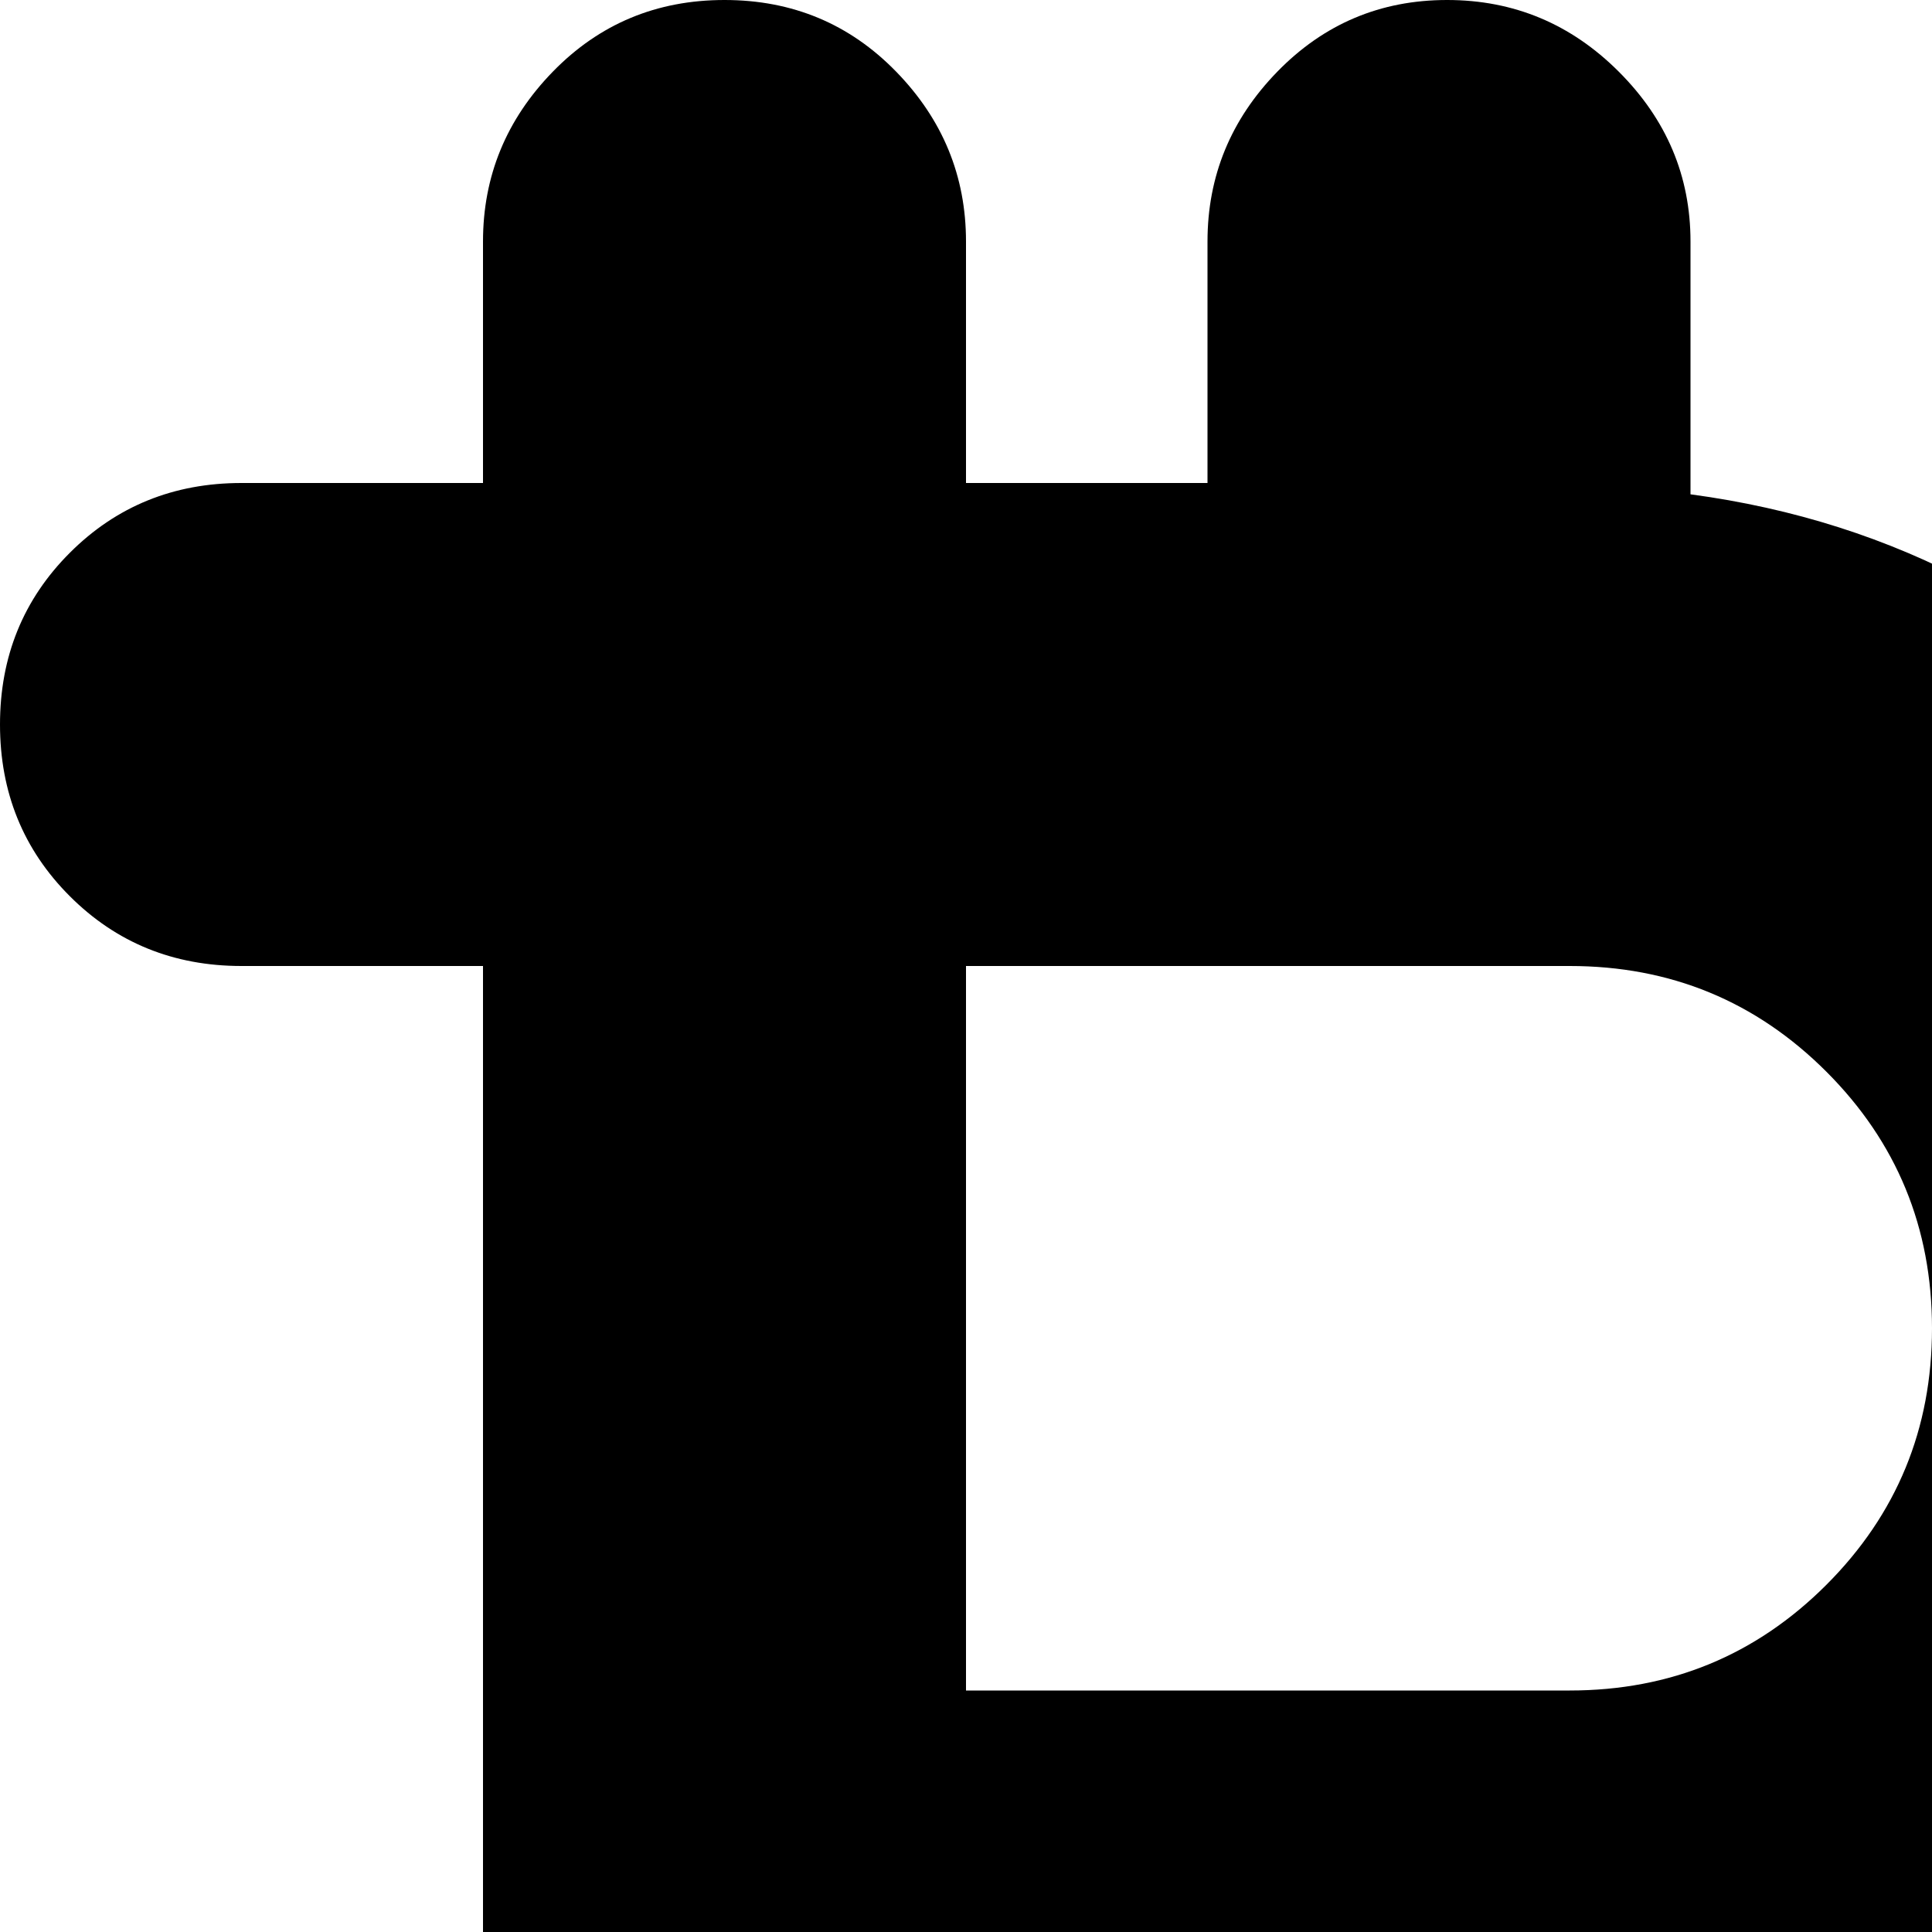 <svg xmlns="http://www.w3.org/2000/svg" version="1.1" viewBox="0 0 512 512" fill="currentColor"><path fill="currentColor" d="M704 672q0 93-65.5 158.5T480 896h-32v64q0 27-18.5 45.5T384 1024t-45.5-18.5T320 960v-64h-64v64q0 27-18.5 45.5T192 1024t-45.5-18.5T128 960v-64H64q-27 0-45.5-18.5T0 832t18.5-45.5T64 768h64V256H64q-27 0-45.5-18.5T0 192t18.5-45.5T64 128h64V64q0-26 18.5-45T192 0t45.5 19T256 64v64h64V64q0-26 18.5-45t45-19T429 19t19 45v67q82 11 137 74t55 147q0 70-42 130q48 30 77 80.5T704 672M416 256H256v192h160q40 0 68-28t28-68t-28-68t-68-28m64 320H256v192h224q40 0 68-28t28-68t-28-68t-68-28"/></svg>